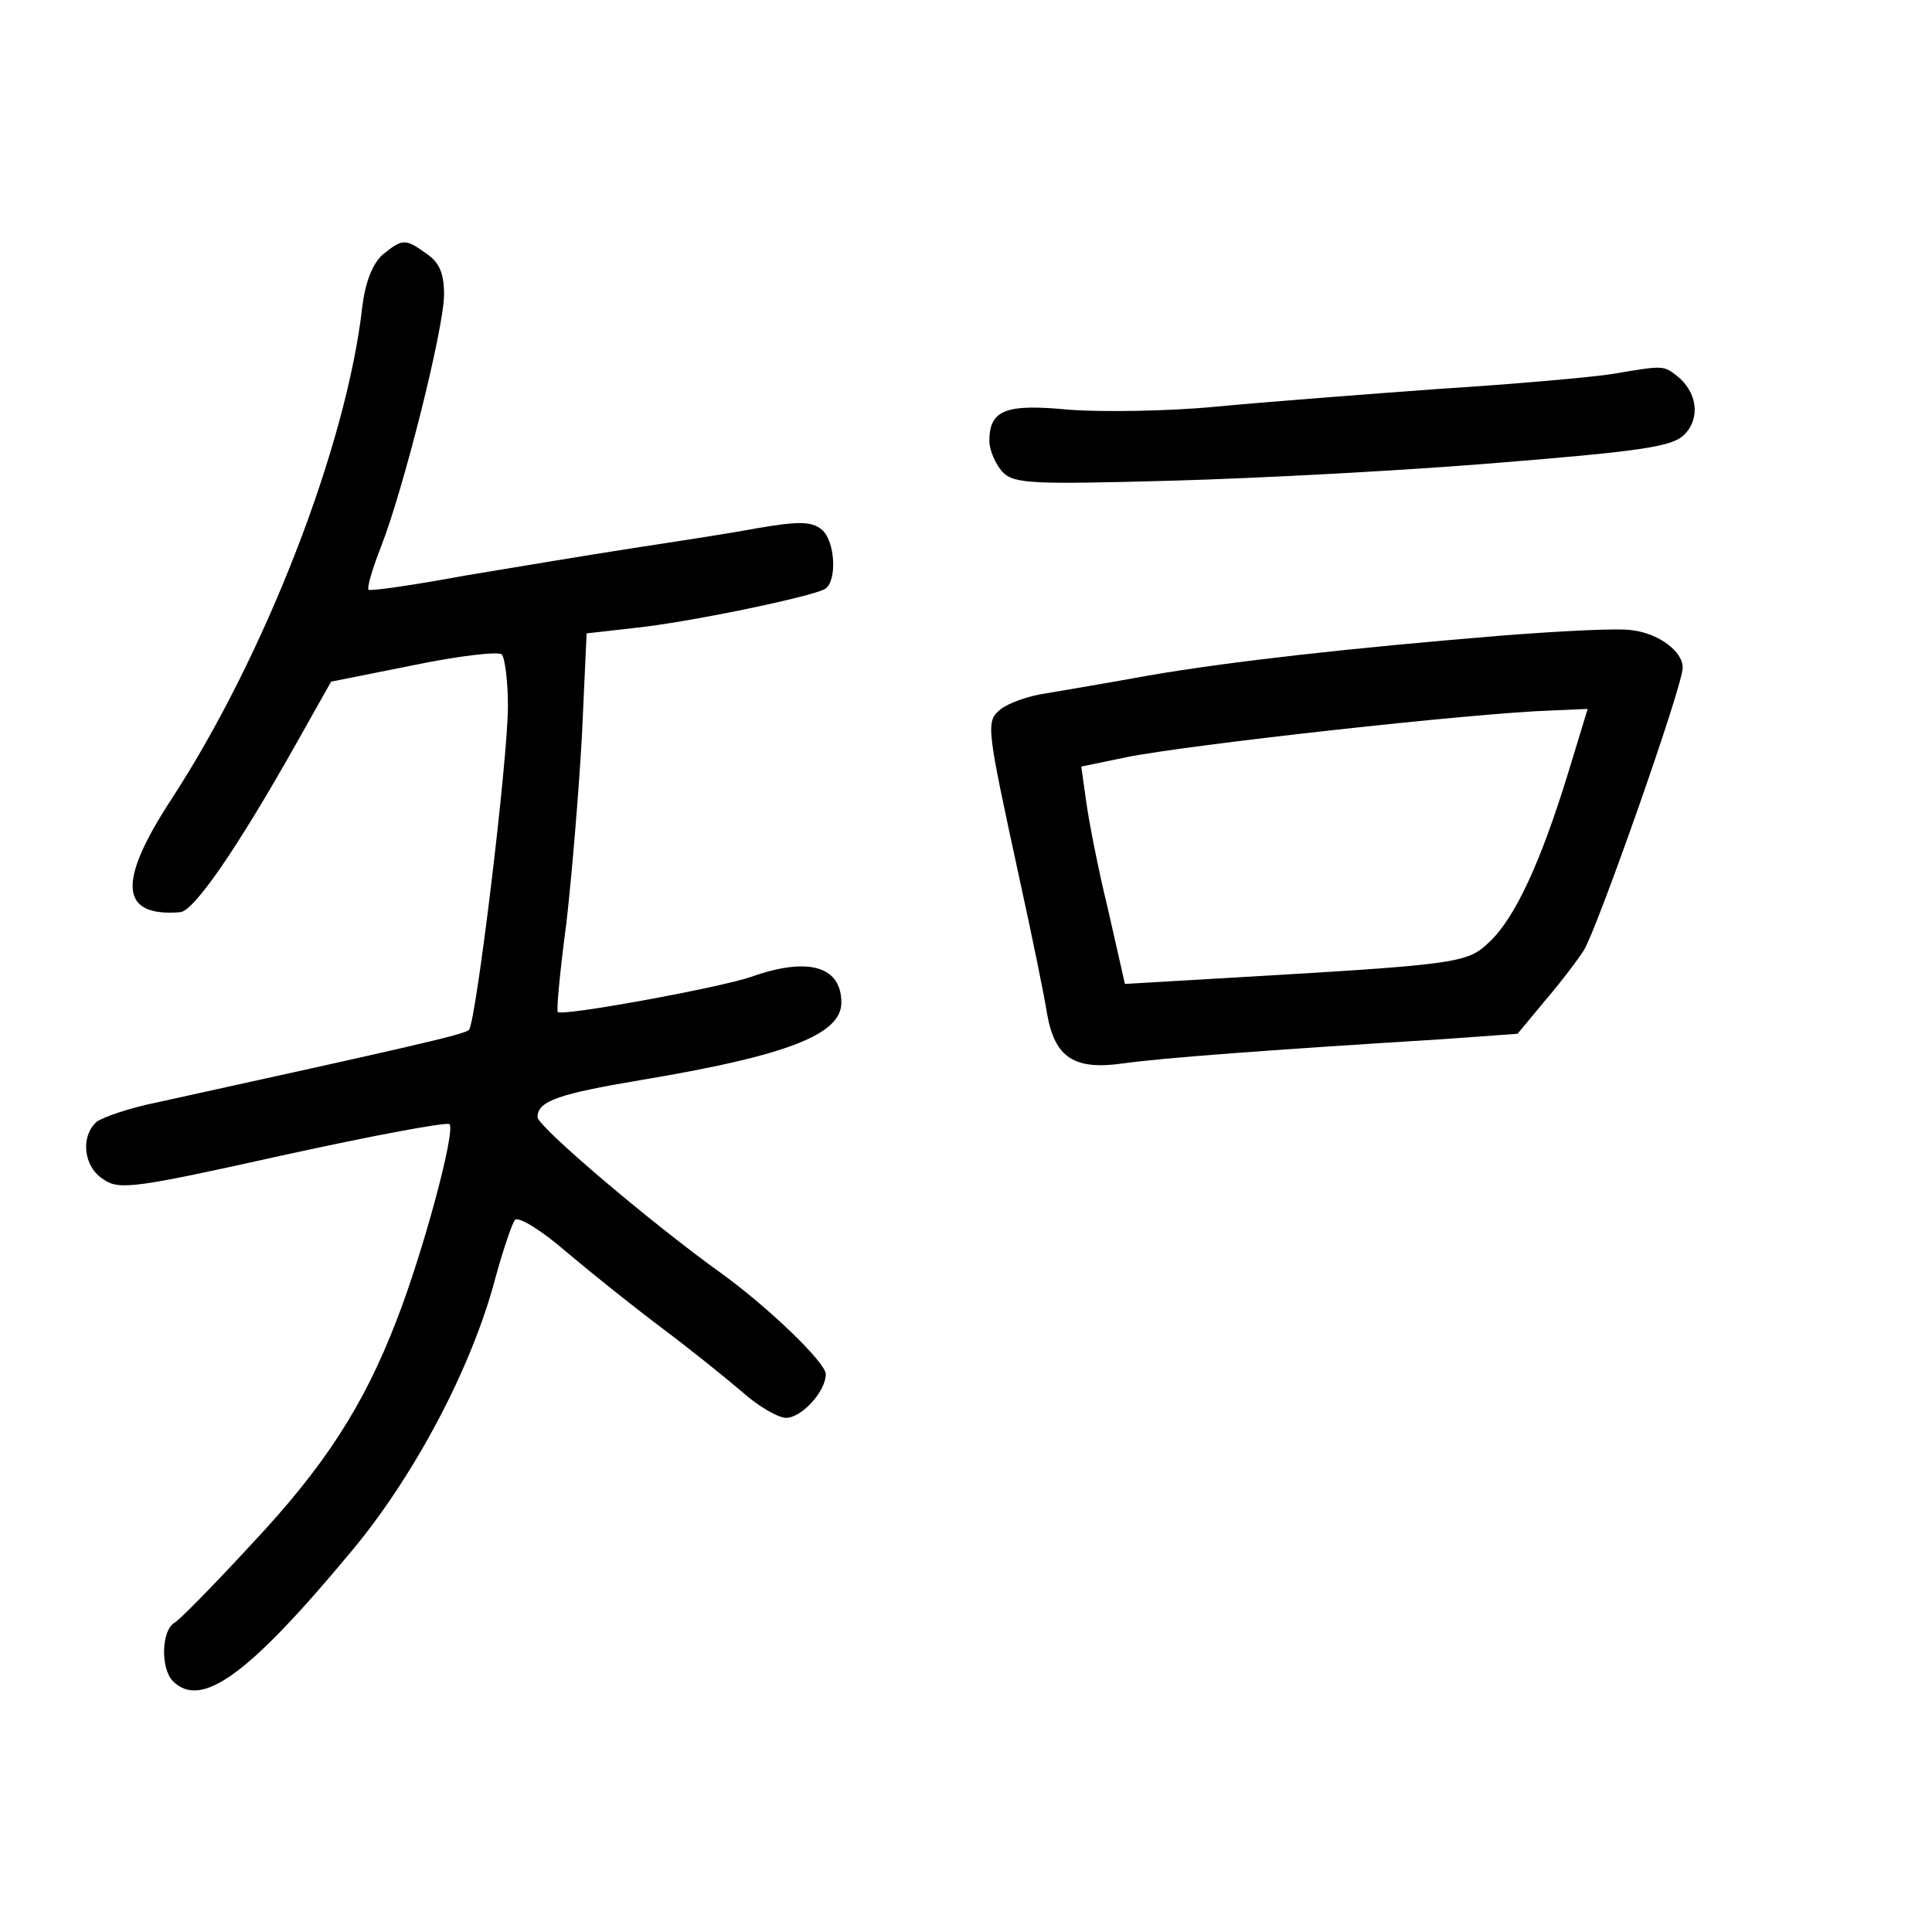 <?xml version="1.0" standalone="no"?>
<!DOCTYPE svg PUBLIC "-//W3C//DTD SVG 20010904//EN"
 "http://www.w3.org/TR/2001/REC-SVG-20010904/DTD/svg10.dtd">
<svg version="1.0" xmlns="http://www.w3.org/2000/svg"
 width="248pt" height="248pt" viewBox="0 0 248 248"
 preserveAspectRatio="xMidYMid meet">
<g transform="translate(0,248) scale(0.1,-0.1)"
fill="#000000" stroke="none">
<path d="M491 2153 c-13 -12 -22 -35 -26 -67 -20 -178 -125 -448 -245 -632
-70 -107 -66 -151 11 -145 18 1 74 83 149 216 l45 80 105 21 c58 12 109 18
114 14 4 -4 8 -34 8 -66 0 -70 -41 -406 -50 -416 -6 -6 -77 -22 -400 -93 -35
-7 -70 -19 -78 -25 -21 -19 -17 -58 9 -74 20 -14 41 -11 230 31 114 25 210 43
214 40 8 -9 -34 -165 -68 -252 -42 -109 -92 -187 -186 -287 -47 -51 -92 -97
-99 -101 -17 -10 -18 -59 -2 -75 36 -36 96 7 226 163 83 98 158 240 188 355
10 36 21 69 25 74 4 5 34 -13 66 -41 32 -27 87 -71 123 -98 36 -27 82 -64 103
-82 20 -18 46 -33 56 -33 20 0 51 34 51 56 0 15 -73 85 -132 128 -91 65 -238
190 -238 202 0 21 28 30 135 48 185 31 255 58 255 99 0 47 -43 59 -116 33 -41
-14 -243 -51 -248 -45 -2 2 3 54 11 114 7 61 16 169 20 241 l6 131 62 7 c68 7
227 40 244 50 16 10 13 62 -4 76 -13 11 -30 11 -83 2 -37 -7 -110 -18 -162
-26 -52 -8 -148 -24 -214 -35 -65 -12 -120 -20 -123 -18 -2 3 5 27 16 55 29
74 81 281 81 324 0 27 -6 41 -22 52 -28 20 -31 20 -57 -1z"/>
<path d="M2070 2000 c-25 -4 -124 -13 -220 -19 -96 -7 -226 -17 -289 -23 -62
-6 -147 -7 -188 -4 -82 8 -103 0 -103 -40 0 -12 8 -30 17 -40 15 -15 37 -16
218 -11 110 3 299 13 419 23 186 15 223 21 238 36 21 21 17 55 -10 76 -17 13
-17 13 -82 2z"/>
<path d="M1926 1664 c-194 -16 -346 -33 -451 -51 -49 -9 -109 -19 -132 -23
-23 -3 -49 -13 -58 -20 -20 -16 -19 -21 23 -215 17 -77 33 -156 36 -176 10
-57 35 -73 98 -64 50 7 183 17 409 31 l97 7 34 41 c19 22 42 52 51 66 17 27
127 339 127 363 0 21 -31 44 -65 48 -16 3 -92 -1 -169 -7z m87 -176 c-35 -114
-68 -186 -101 -217 -29 -28 -39 -29 -348 -47 l-120 -7 -22 97 c-13 53 -25 116
-28 139 l-6 43 58 12 c79 16 448 57 546 60 l46 2 -25 -82z"/>
</g>
</svg>
